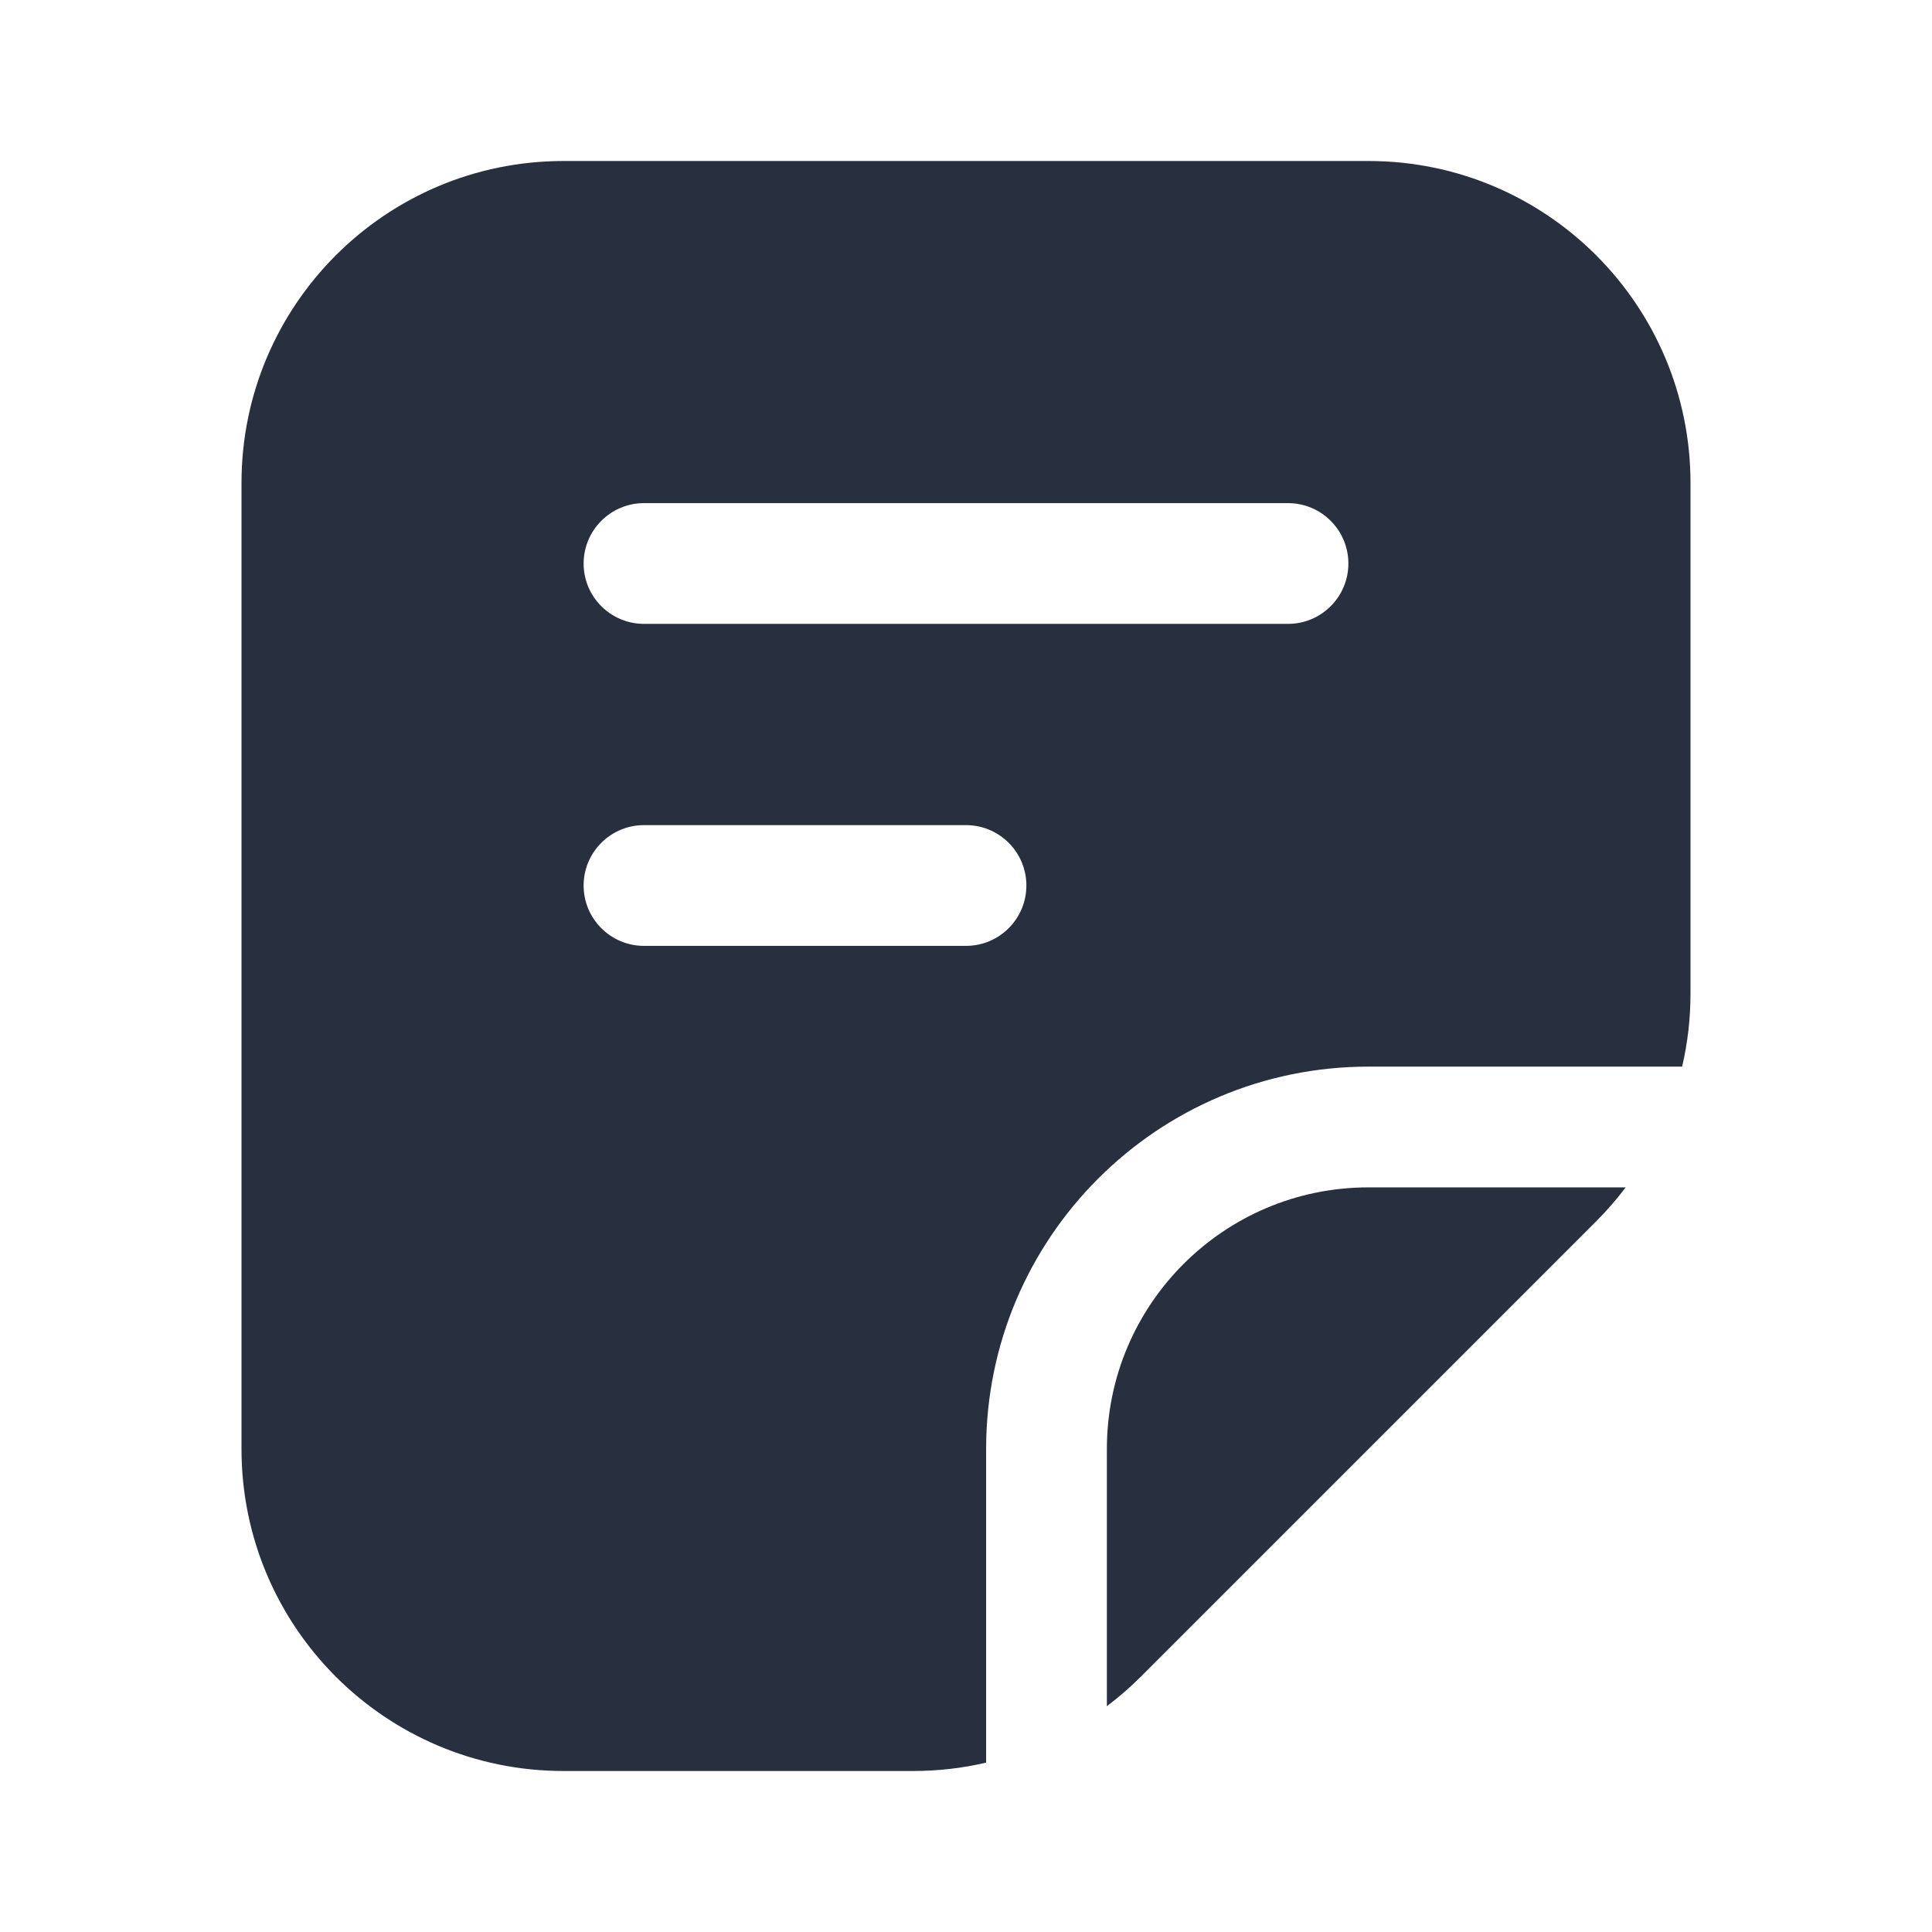 <svg  viewBox="0 0 24 24" fill="none" xmlns="http://www.w3.org/2000/svg">
<path fill-rule="evenodd" clip-rule="evenodd" d="M3 18V6C3 3.791 4.791 2 7 2H17C19.209 2 21 3.791 21 6V12.343C21 12.651 20.965 12.955 20.896 13.25H17C14.377 13.25 12.25 15.377 12.25 18V21.896C11.955 21.965 11.651 22 11.343 22H7C4.791 22 3 20.209 3 18ZM13.75 21.195C13.898 21.083 14.039 20.961 14.172 20.828L19.828 15.172C19.961 15.039 20.083 14.898 20.195 14.75H17C15.205 14.75 13.75 16.205 13.75 18V21.195ZM7.25 7C7.25 6.586 7.586 6.25 8 6.25H16C16.414 6.25 16.75 6.586 16.75 7C16.75 7.414 16.414 7.75 16 7.75H8C7.586 7.75 7.25 7.414 7.25 7ZM8 10.25C7.586 10.25 7.25 10.586 7.25 11C7.25 11.414 7.586 11.75 8 11.75H12C12.414 11.75 12.75 11.414 12.75 11C12.75 10.586 12.414 10.25 12 10.25H8Z" fill="#28303F"/>
</svg>
